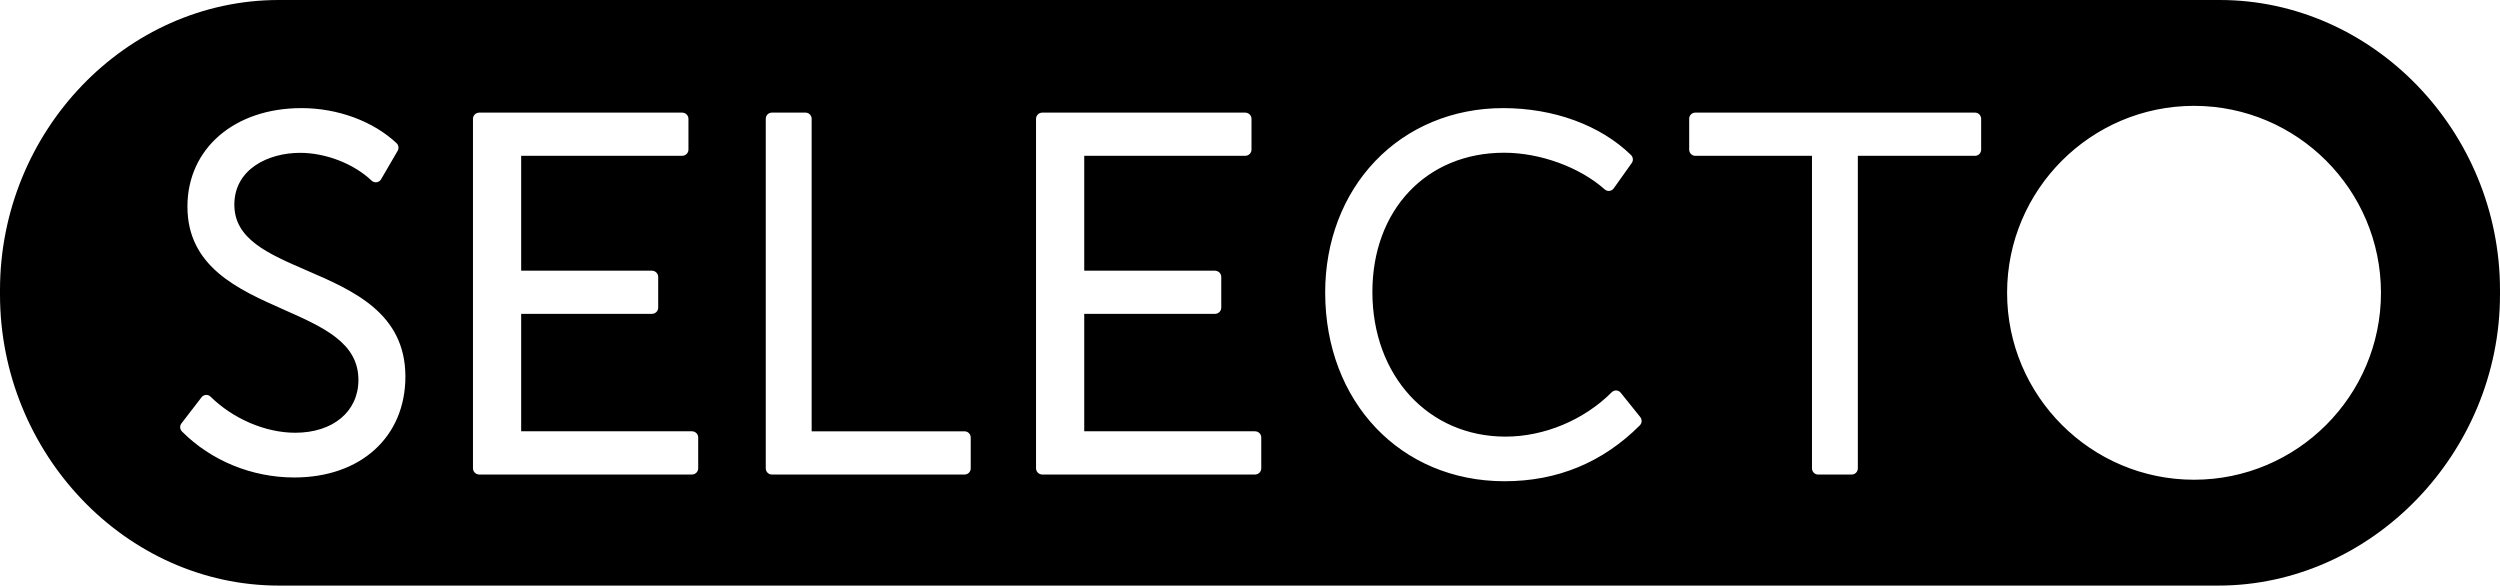 <svg width="111px" height="26px" viewBox="0 0 111 26" version="1.1" xmlns="http://www.w3.org/2000/svg">

  <g id="Page-1" stroke="none" stroke-width="1" fill="none" fill-rule="evenodd">
    <g id="Selecto-logo" transform="translate(-278, -257)" fill-rule="nonzero" fill="#000">
      <g id="Layer_2">
        <g id="XMLID_3_">
          <g id="Logo-Black" transform="translate(278, 257)"><path d="M12.383,0 L98.554,0 C105.355,0 111,5.835 111,12.881 L111,13.075 C111,20.121 105.293,26 98.492,26 L12.383,26 C5.582,26 0,20.121 0,13.075 L0,12.881 C0,5.835 5.582,0 12.383,0 Z M97.415,4.7 C92.839,4.7 89.115,8.423 89.115,13 C89.115,17.577 92.839,21.3 97.415,21.3 C101.992,21.3 105.715,17.577 105.715,13 C105.713,8.423 101.992,4.7 97.415,4.7 Z M87.693,5 L75.27,5 C75.12,5 75,5.122 75,5.275 L75,6.643 C75,6.796 75.122,6.918 75.27,6.918 L80.452,6.918 L80.452,20.795 C80.452,20.947 80.575,21.07 80.722,21.07 L82.216,21.07 C82.365,21.07 82.488,20.947 82.488,20.795 L82.488,6.918 L87.693,6.918 C87.843,6.918 87.963,6.796 87.963,6.643 L87.963,5.275 C87.963,5.122 87.84,5 87.693,5 Z M71.961,17.438 C71.913,17.378 71.841,17.341 71.766,17.336 C71.691,17.333 71.616,17.361 71.561,17.416 C70.33,18.649 68.566,19.386 66.846,19.386 C63.421,19.386 60.934,16.686 60.934,12.962 C60.934,9.323 63.336,6.781 66.781,6.781 C68.384,6.781 70.137,7.42 71.249,8.409 C71.306,8.459 71.381,8.484 71.459,8.477 C71.534,8.467 71.604,8.427 71.649,8.364 L72.448,7.24 C72.528,7.13 72.513,6.975 72.415,6.881 C71.057,5.557 68.986,4.8 66.738,4.8 C64.523,4.8 62.507,5.637 61.059,7.153 C59.625,8.654 58.838,10.724 58.838,12.985 C58.838,17.843 62.188,21.367 66.803,21.367 C69.146,21.367 71.164,20.533 72.807,18.887 C72.907,18.787 72.915,18.627 72.827,18.517 L71.961,17.438 Z M55.717,19.149 L48.14,19.149 L48.14,13.936 L53.939,13.936 C54.096,13.936 54.224,13.814 54.224,13.662 L54.224,12.293 C54.224,12.141 54.096,12.018 53.939,12.018 L48.14,12.018 L48.14,6.918 L55.284,6.918 C55.441,6.918 55.567,6.796 55.567,6.643 L55.567,5.275 C55.567,5.122 55.439,5 55.284,5 L46.283,5 C46.126,5 46,5.122 46,5.275 L46,20.795 C46,20.947 46.129,21.07 46.283,21.07 L55.717,21.07 C55.874,21.07 56,20.947 56,20.795 L56,19.426 C56.003,19.271 55.874,19.149 55.717,19.149 Z M42.828,19.151 L36.037,19.151 L36.037,5.275 C36.037,5.122 35.915,5 35.765,5 L34.27,5 C34.12,5 34,5.122 34,5.275 L34,20.795 C34,20.947 34.122,21.07 34.27,21.07 L42.828,21.07 C42.978,21.07 43.1,20.947 43.1,20.795 L43.1,19.426 C43.1,19.274 42.978,19.151 42.828,19.151 Z M30.717,19.149 L23.14,19.149 L23.14,13.936 L28.939,13.936 C29.096,13.936 29.224,13.814 29.224,13.662 L29.224,12.293 C29.224,12.141 29.096,12.018 28.939,12.018 L23.14,12.018 L23.14,6.918 L30.284,6.918 C30.441,6.918 30.567,6.796 30.567,6.643 L30.567,5.275 C30.567,5.122 30.439,5 30.284,5 L21.283,5 C21.126,5 21,5.122 21,5.275 L21,20.795 C21,20.947 21.129,21.07 21.283,21.07 L30.717,21.07 C30.874,21.07 31,20.947 31,20.795 L31,19.426 C31.003,19.271 30.874,19.149 30.717,19.149 Z M13.626,12.011 C11.899,11.264 10.405,10.619 10.405,9.088 C10.405,7.505 11.916,6.786 13.323,6.786 C14.466,6.786 15.711,7.27 16.499,8.02 C16.559,8.077 16.641,8.104 16.724,8.091 C16.807,8.079 16.88,8.032 16.92,7.96 L17.657,6.694 C17.719,6.585 17.699,6.447 17.609,6.358 C16.574,5.384 14.997,4.8 13.388,4.8 C10.405,4.8 8.322,6.598 8.322,9.172 C8.322,11.85 10.583,12.854 12.576,13.737 C14.368,14.531 15.914,15.218 15.914,16.87 C15.914,18.272 14.786,19.214 13.107,19.214 C11.793,19.214 10.355,18.601 9.349,17.612 C9.294,17.558 9.217,17.528 9.141,17.535 C9.064,17.54 8.991,17.58 8.946,17.642 L8.056,18.799 C7.973,18.908 7.983,19.061 8.079,19.157 C9.37,20.456 11.187,21.2 13.064,21.2 C16.017,21.2 18,19.4 18,16.717 C17.997,13.9 15.676,12.896 13.626,12.011 Z"></path>
          </g>
        </g>
      </g>
    </g>
  </g>
</svg>
